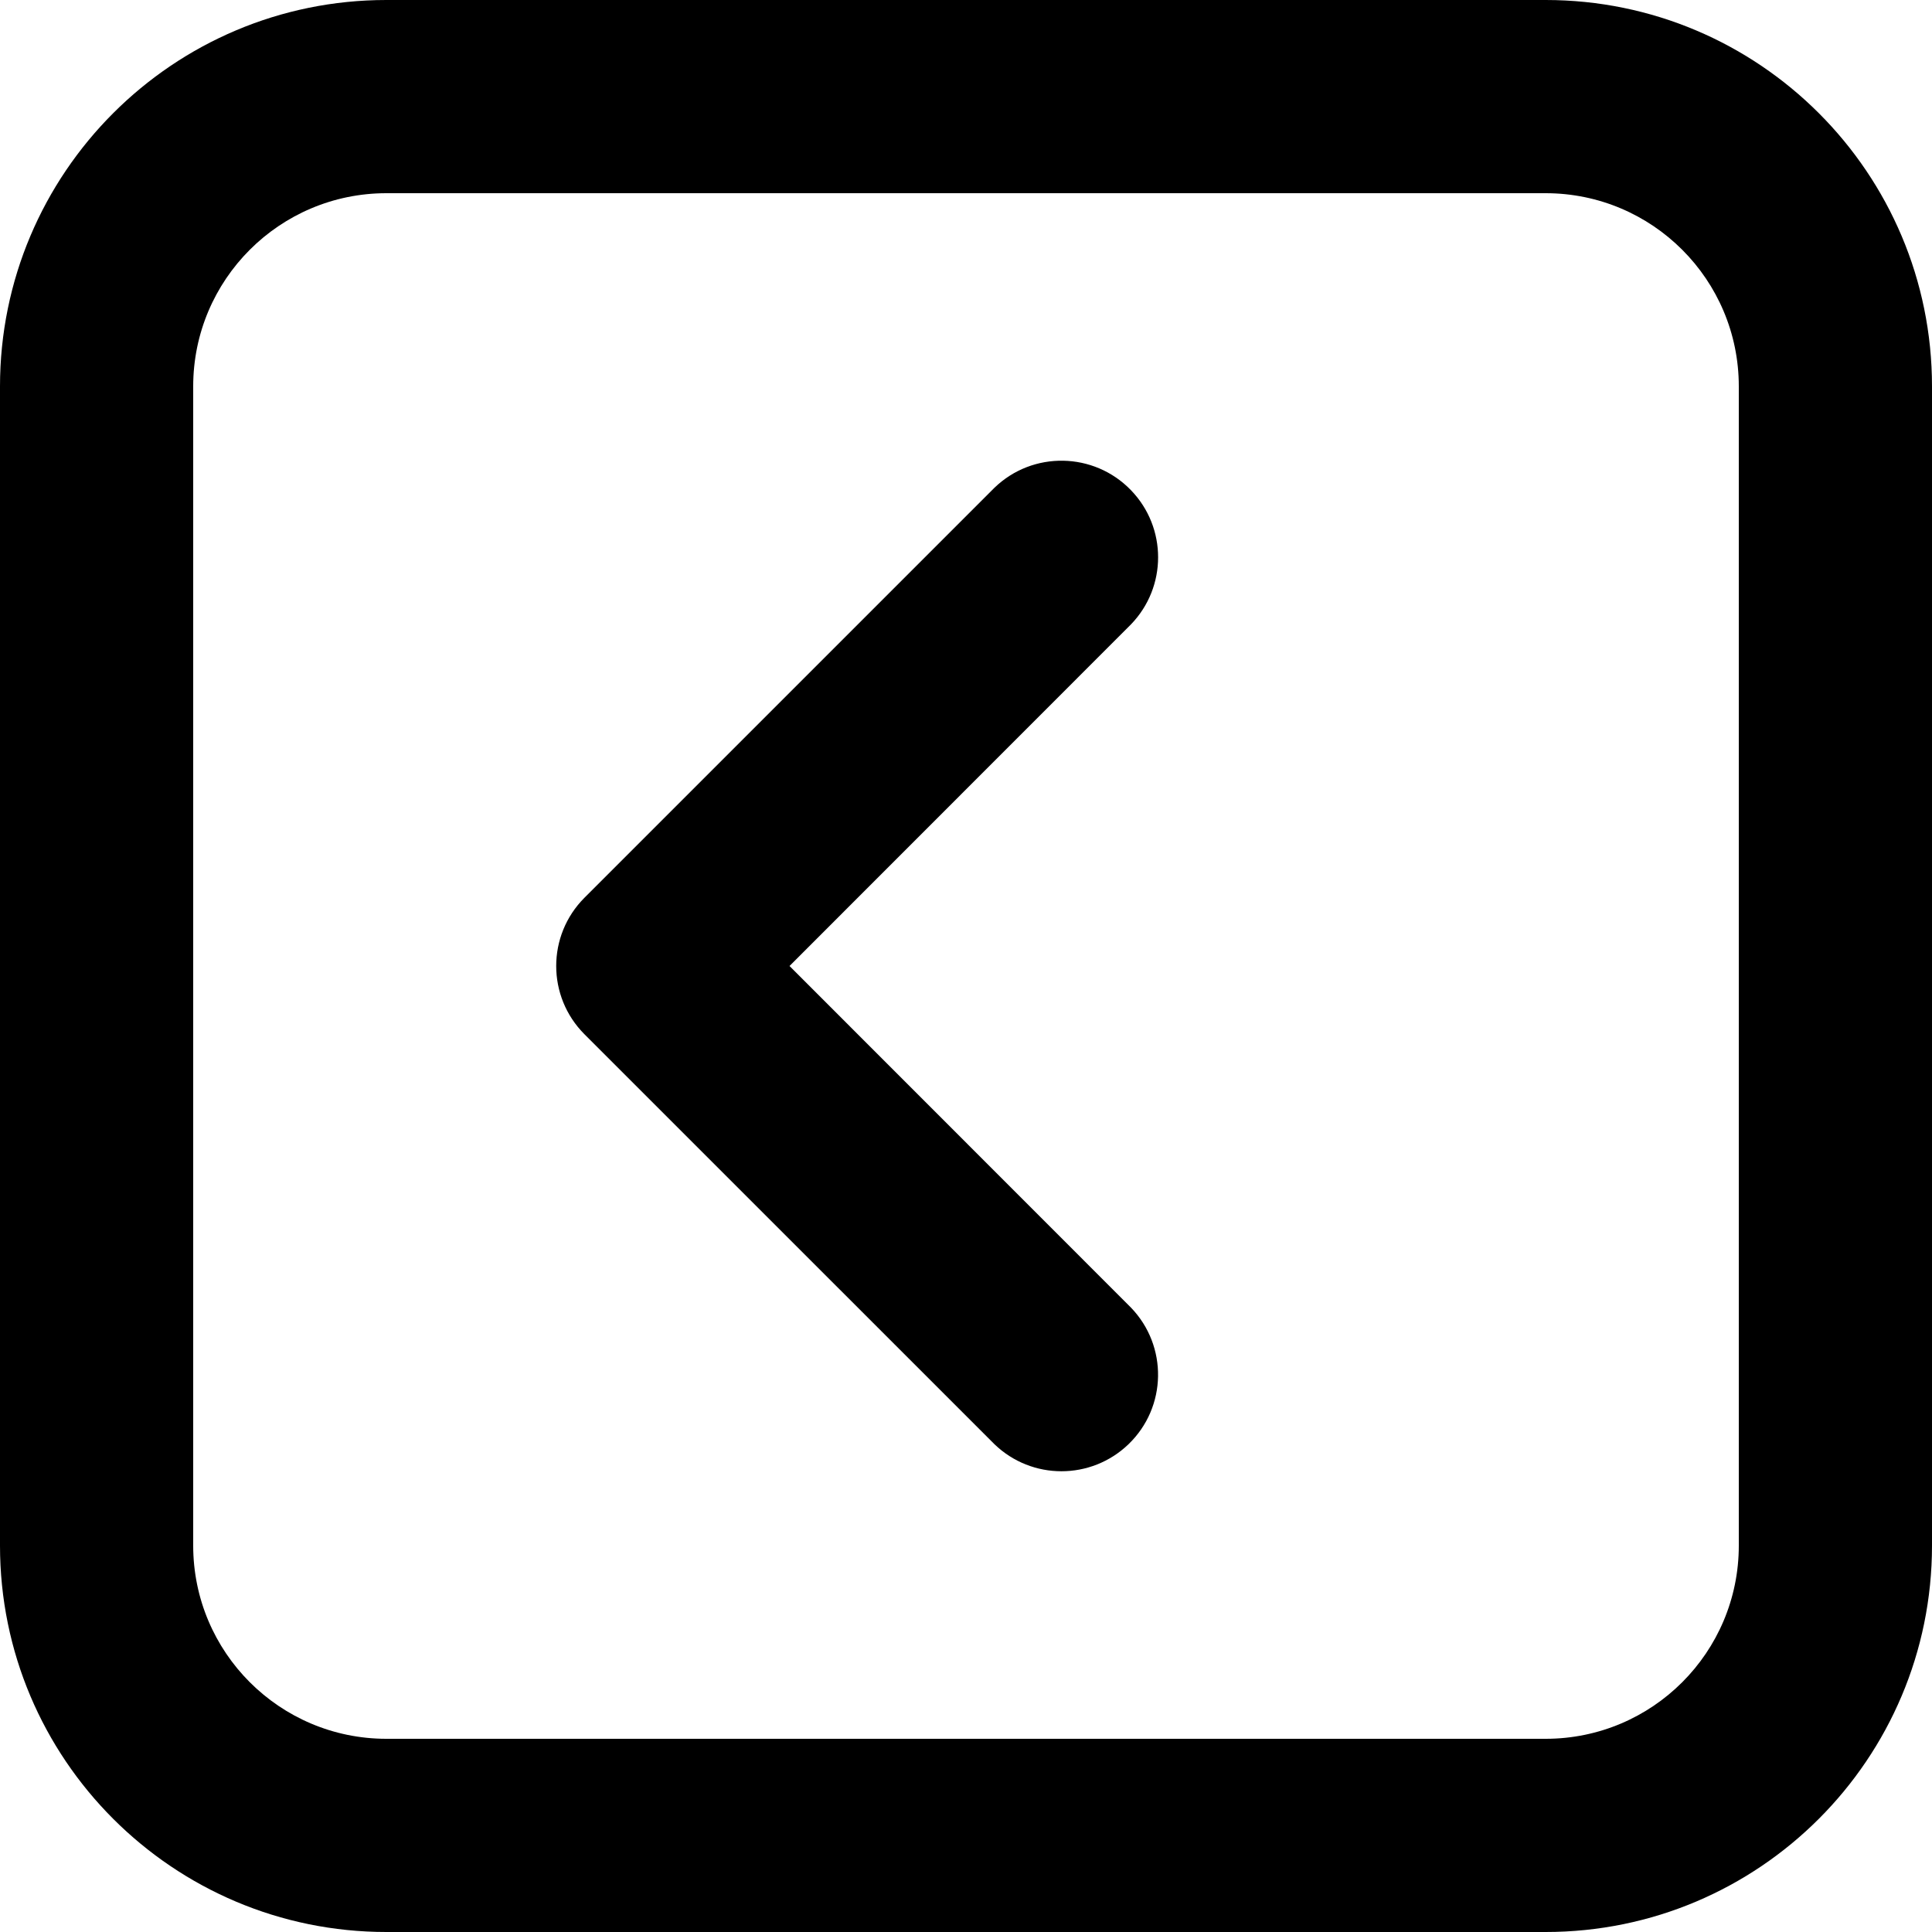 <?xml version="1.0" encoding="utf-8"?>
<!-- Generator: Adobe Illustrator 24.1.1, SVG Export Plug-In . SVG Version: 6.00 Build 0)  -->
<svg version="1.1" id="Layer_1" xmlns="http://www.w3.org/2000/svg" xmlns:xlink="http://www.w3.org/1999/xlink" x="0px" y="0px"
	 viewBox="0 0 512 512" style="enable-background:new 0 0 512 512;" xml:space="preserve">
<g>
	<path d="M102.4,0h307.2C466.17,0,512,45.85,512,102.4v307.2c0,56.55-45.83,102.4-102.4,102.4H102.4C45.85,512,0,466.15,0,409.6
		V102.4C0,45.85,45.85,0,102.4,0z M102.4,51.2c-28.28,0-51.2,22.92-51.2,51.2v307.2c0,28.27,22.92,51.2,51.2,51.2h307.2
		c28.3,0,51.2-22.92,51.2-51.2V102.4c0-28.28-22.9-51.2-51.2-51.2H102.4z M209.23,256l90.48,90.52c9.82,10.18,9.55,26.38-0.63,36.2
		c-9.93,9.57-25.65,9.57-35.55,0L154.9,274.1c-10-10-10-26.2,0-36.2l108.63-108.63c10.15-9.82,26.38-9.52,36.18,0.63
		c9.6,9.93,9.6,25.65,0,35.58L209.23,256z"/>
</g>
</svg>